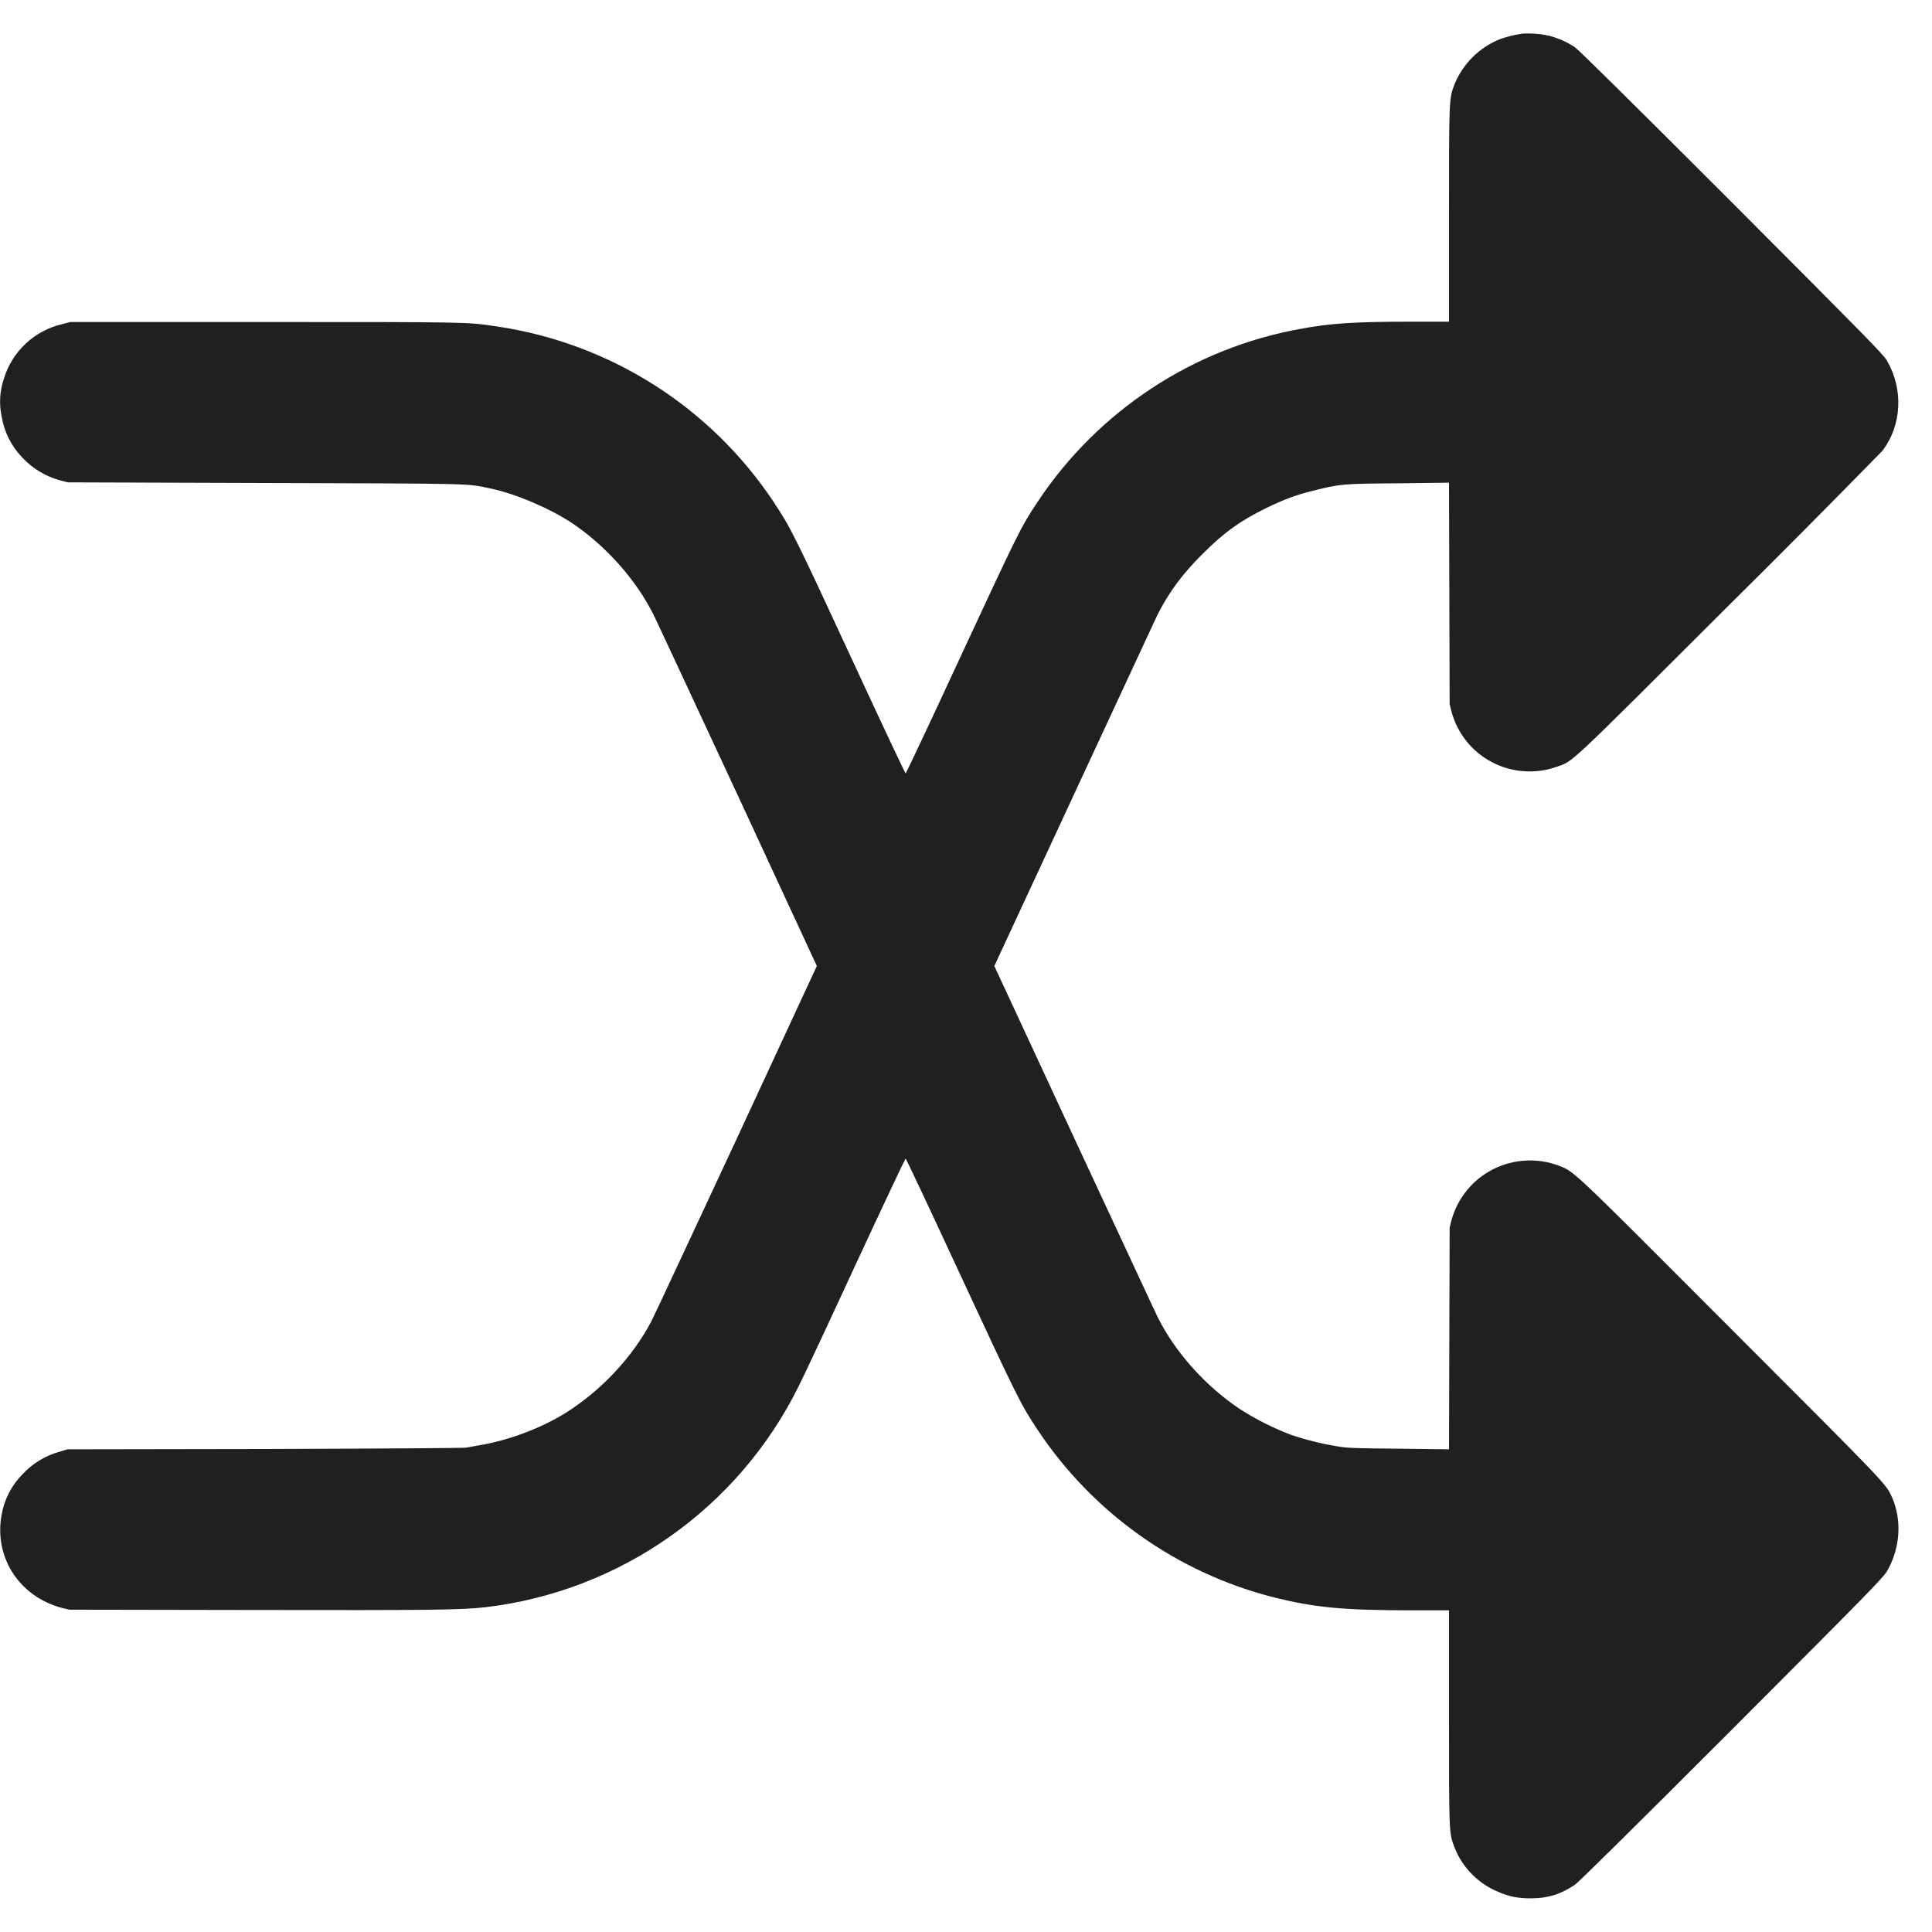 <svg width="24" height="24" viewBox="0 0 24 24" fill="none" xmlns="http://www.w3.org/2000/svg">
<path d="M18.91 0.418C18.814 0.432 18.72 0.455 18.629 0.488C18.504 0.539 18.39 0.614 18.294 0.709C18.198 0.805 18.122 0.918 18.07 1.043C18 1.23 18 1.211 18 2.668V3.996H17.54C16.824 3.996 16.523 4.016 16.152 4.086C15.493 4.205 14.865 4.456 14.306 4.824C13.746 5.192 13.266 5.669 12.895 6.226C12.675 6.555 12.652 6.609 11.871 8.289C11.535 9.016 11.254 9.609 11.25 9.609C11.246 9.609 10.965 9.016 10.629 8.289C9.852 6.609 9.824 6.559 9.605 6.227C9.216 5.645 8.71 5.151 8.119 4.777C7.527 4.403 6.864 4.157 6.172 4.055C5.809 4 5.84 4 3.293 4H0.875L0.77 4.027C0.602 4.067 0.447 4.149 0.321 4.267C0.194 4.385 0.101 4.534 0.05 4.699C-0.003 4.851 -0.013 5.014 0.02 5.172C0.052 5.367 0.143 5.547 0.281 5.688C0.408 5.823 0.571 5.92 0.75 5.968L0.84 5.992L3.293 6C5.961 6.008 5.785 6.004 6.102 6.07C6.414 6.137 6.832 6.316 7.109 6.5C7.531 6.785 7.899 7.2 8.117 7.633C8.145 7.687 8.609 8.687 9.157 9.863L10.147 12L9.151 14.148C8.601 15.328 8.124 16.352 8.089 16.418C7.859 16.855 7.472 17.27 7.034 17.547C6.714 17.747 6.304 17.898 5.936 17.957C5.87 17.969 5.804 17.98 5.788 17.984C5.772 17.988 4.651 17.996 3.3 18L0.839 18.004L0.749 18.031C0.569 18.079 0.407 18.177 0.28 18.313C0.142 18.452 0.051 18.631 0.019 18.824C-0.075 19.348 0.241 19.832 0.765 19.973L0.862 19.996L3.105 20C5.359 20.004 5.727 20 6.035 19.965C6.859 19.867 7.645 19.565 8.323 19.087C9.001 18.609 9.549 17.97 9.918 17.227C9.973 17.121 10.293 16.437 10.628 15.711C10.965 14.984 11.246 14.391 11.25 14.391C11.254 14.391 11.535 14.984 11.871 15.711C12.652 17.391 12.676 17.441 12.895 17.77C13.582 18.8 14.627 19.54 15.828 19.844C16.332 19.969 16.684 20.004 17.539 20.004H18V21.332C18 22.773 18 22.77 18.066 22.942C18.156 23.187 18.359 23.398 18.609 23.5C18.75 23.563 18.863 23.582 19.019 23.582C19.227 23.582 19.387 23.532 19.563 23.414C19.613 23.379 20.23 22.77 21.512 21.488C23.227 19.77 23.391 19.602 23.442 19.516C23.605 19.234 23.629 18.886 23.504 18.602C23.426 18.43 23.464 18.469 21.516 16.52C19.504 14.504 19.563 14.559 19.363 14.48C19.232 14.431 19.091 14.409 18.951 14.417C18.811 14.425 18.674 14.461 18.548 14.525C18.423 14.588 18.312 14.677 18.223 14.786C18.134 14.895 18.069 15.021 18.031 15.156L18.008 15.25L18 18.004L17.375 17.996C16.855 17.992 16.73 17.988 16.625 17.969C16.422 17.936 16.222 17.887 16.027 17.82C15.809 17.736 15.599 17.63 15.402 17.504C14.977 17.219 14.602 16.804 14.382 16.364C14.355 16.312 13.891 15.309 13.344 14.137L12.352 12L13.344 9.863C13.891 8.688 14.352 7.691 14.375 7.645C14.515 7.363 14.695 7.121 14.941 6.879C15.207 6.613 15.406 6.469 15.734 6.309C15.954 6.203 16.094 6.149 16.32 6.094C16.645 6.012 16.684 6.008 17.375 6.004L18 5.996L18.008 8.746L18.031 8.84C18.067 8.973 18.13 9.098 18.216 9.206C18.302 9.314 18.41 9.403 18.532 9.467C18.654 9.532 18.788 9.57 18.926 9.58C19.063 9.591 19.202 9.573 19.332 9.527C19.547 9.453 19.437 9.555 21.465 7.531C22.11 6.893 22.749 6.249 23.383 5.601C23.625 5.285 23.648 4.84 23.441 4.481C23.391 4.398 23.227 4.231 21.511 2.511C20.231 1.231 19.613 0.621 19.563 0.586C19.467 0.522 19.361 0.475 19.25 0.446C19.139 0.42 19.024 0.411 18.91 0.418Z" fill="#202020"/>
</svg>
